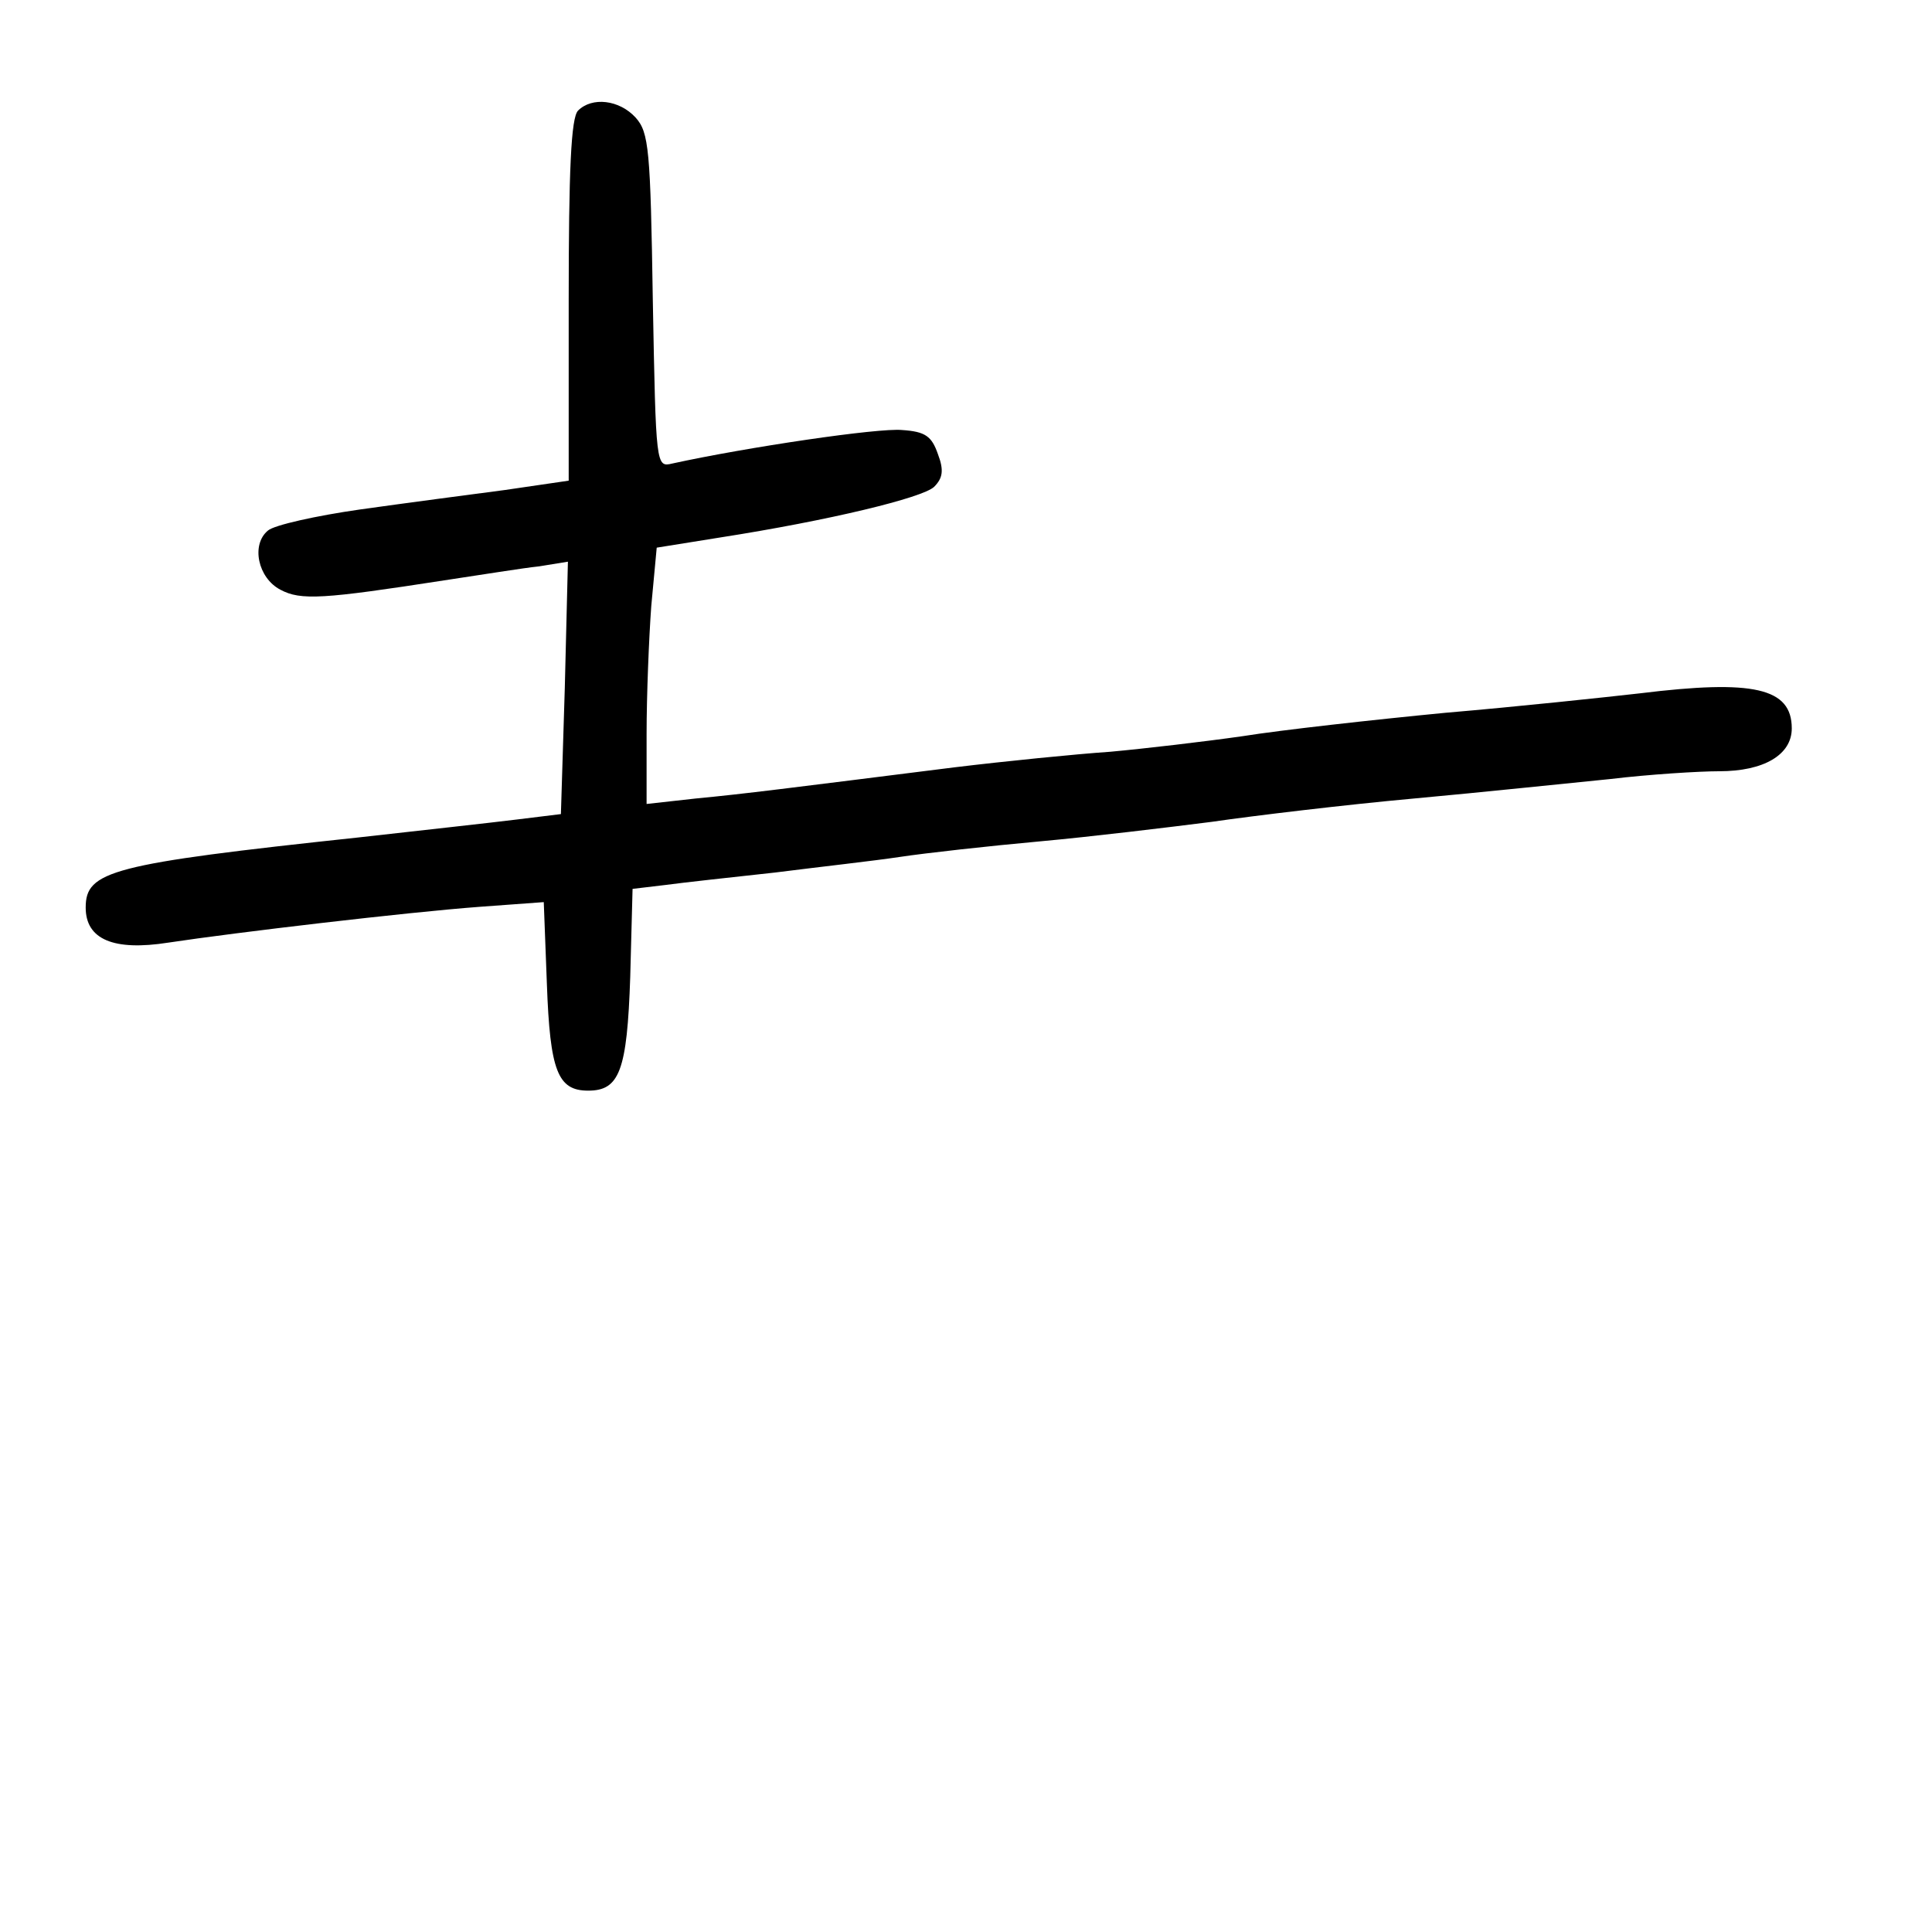 <?xml version="1.0" standalone="no"?>
<!DOCTYPE svg PUBLIC "-//W3C//DTD SVG 20010904//EN"
 "http://www.w3.org/TR/2001/REC-SVG-20010904/DTD/svg10.dtd">
<svg version="1.0" xmlns="http://www.w3.org/2000/svg"
 width="248pt" height="248pt" viewBox="0 0 248 248"
 preserveAspectRatio="xMidYMid meet">
<g transform="translate(0,248) scale(0.1,-0.1)"
fill="#000000" stroke="none">
<path d="M742 2338 c-9 -9 -12 -77 -12 -244 l0 -231 -82 -12 c-46 -6 -129 -17
-186 -25 -56 -8 -110 -20 -118 -27 -22 -18 -13 -61 16 -76 26 -14 55 -12 210
12 47 7 102 16 122 18 l37 6 -4 -162 -5 -162 -57 -7 c-32 -4 -123 -14 -203
-23 -318 -34 -350 -43 -350 -90 0 -41 36 -56 106 -45 86 13 306 39 400 46 l82
6 4 -105 c4 -112 14 -137 53 -137 40 0 50 25 54 146 l3 113 42 5 c22 3 86 10
141 16 55 7 127 15 160 20 33 5 114 14 180 20 66 6 165 18 220 25 55 8 172 22
260 30 88 8 201 20 252 25 50 6 114 10 140 10 57 0 93 21 93 55 0 52 -49 63
-195 45 -44 -5 -156 -17 -250 -25 -93 -9 -210 -22 -260 -30 -49 -7 -126 -16
-170 -20 -44 -3 -134 -12 -200 -20 -215 -27 -269 -34 -332 -40 l-63 -7 0 90
c0 49 3 123 6 164 l7 75 81 13 c141 22 260 51 275 65 11 11 13 21 5 42 -8 23
-16 29 -46 31 -30 3 -199 -22 -295 -43 -21 -5 -21 -4 -25 209 -3 194 -5 216
-22 235 -21 23 -56 27 -74 9z"/>
</g>
</svg>
